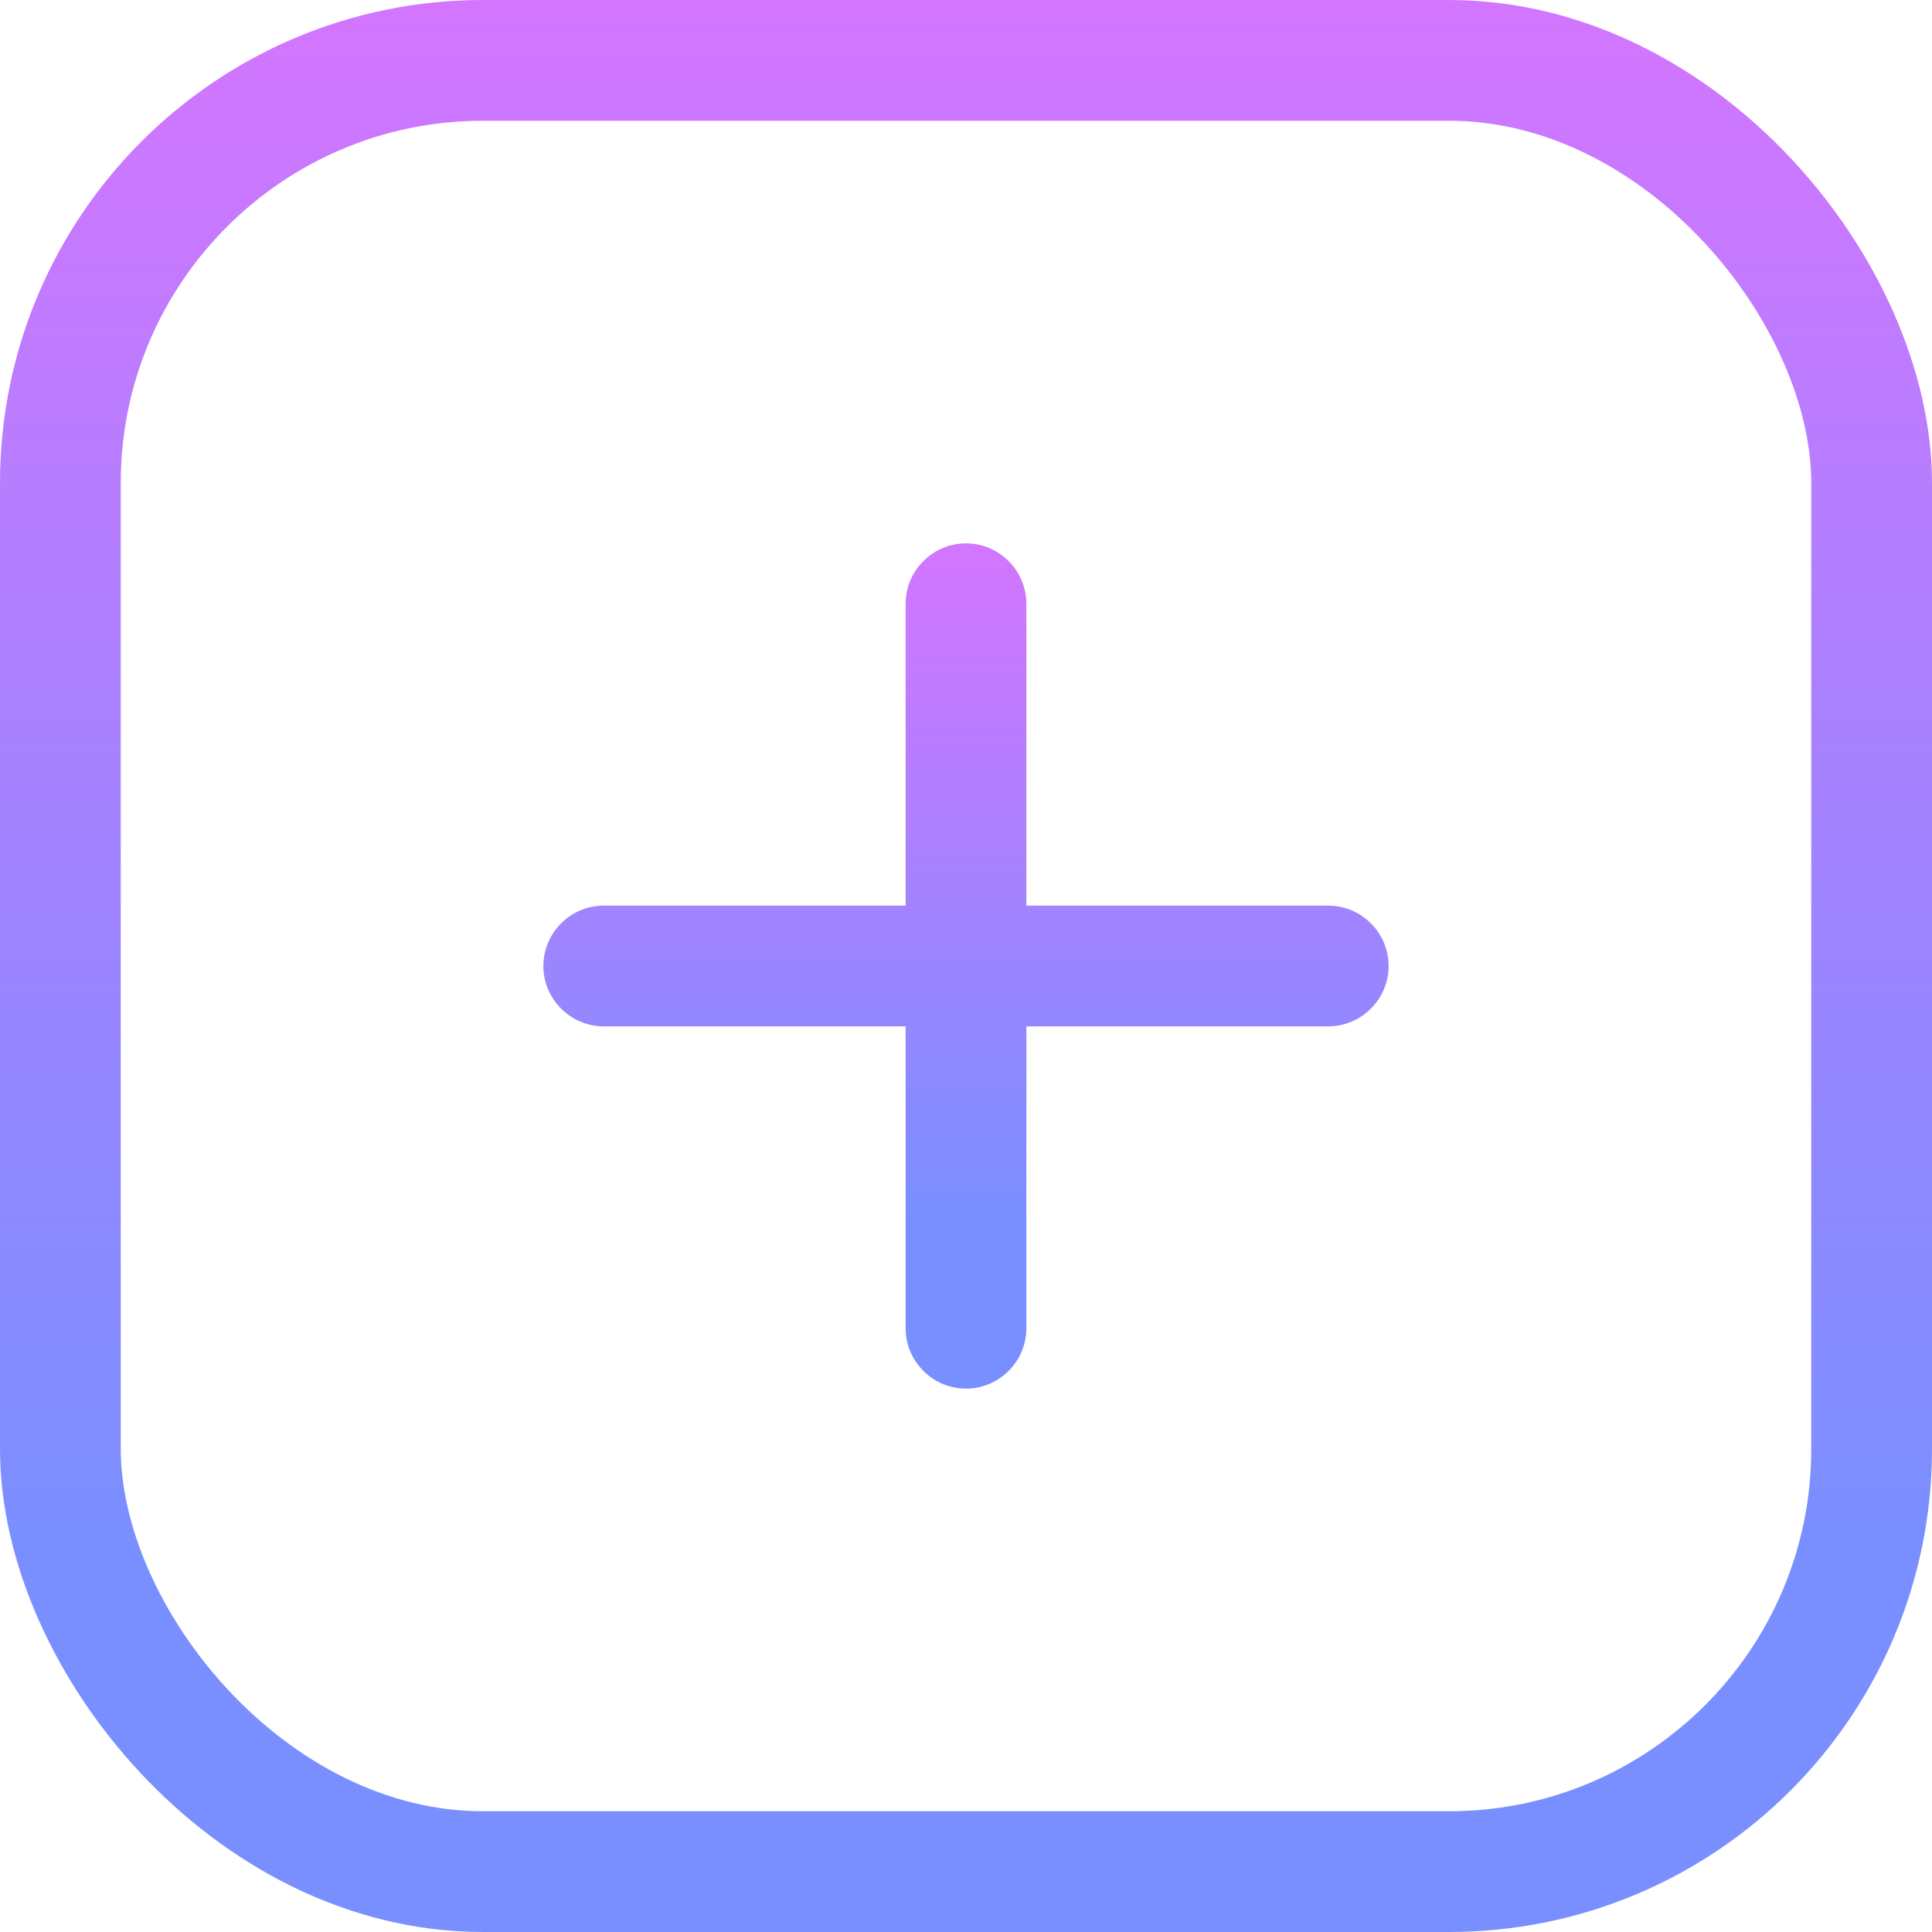 <svg width="32" height="32" viewBox="0 0 32 32" fill="none" xmlns="http://www.w3.org/2000/svg">
<path d="M22 17H17V22C17 22.55 16.55 23 16 23C15.45 23 15 22.55 15 22V17H10C9.45 17 9 16.55 9 16C9 15.45 9.45 15 10 15H15V10C15 9.45 15.45 9 16 9C16.55 9 17 9.45 17 10V15H22C22.55 15 23 15.45 23 16C23 16.55 22.55 17 22 17Z" fill="url(#paint0_linear_18_972)"/>
<rect x="1" y="1" width="30" height="30" rx="7" stroke="url(#paint1_linear_18_972)" stroke-width="2"/>
<defs>
<linearGradient id="paint0_linear_18_972" x1="16.966" y1="9" x2="16.966" y2="23" gradientUnits="userSpaceOnUse">
<stop stop-color="#D375FF"/>
<stop offset="0.802" stop-color="#798FFF"/>
</linearGradient>
<linearGradient id="paint1_linear_18_972" x1="18.209" y1="0" x2="18.209" y2="32" gradientUnits="userSpaceOnUse">
<stop stop-color="#D375FF"/>
<stop offset="0.802" stop-color="#798FFF"/>
</linearGradient>
</defs>
</svg>
